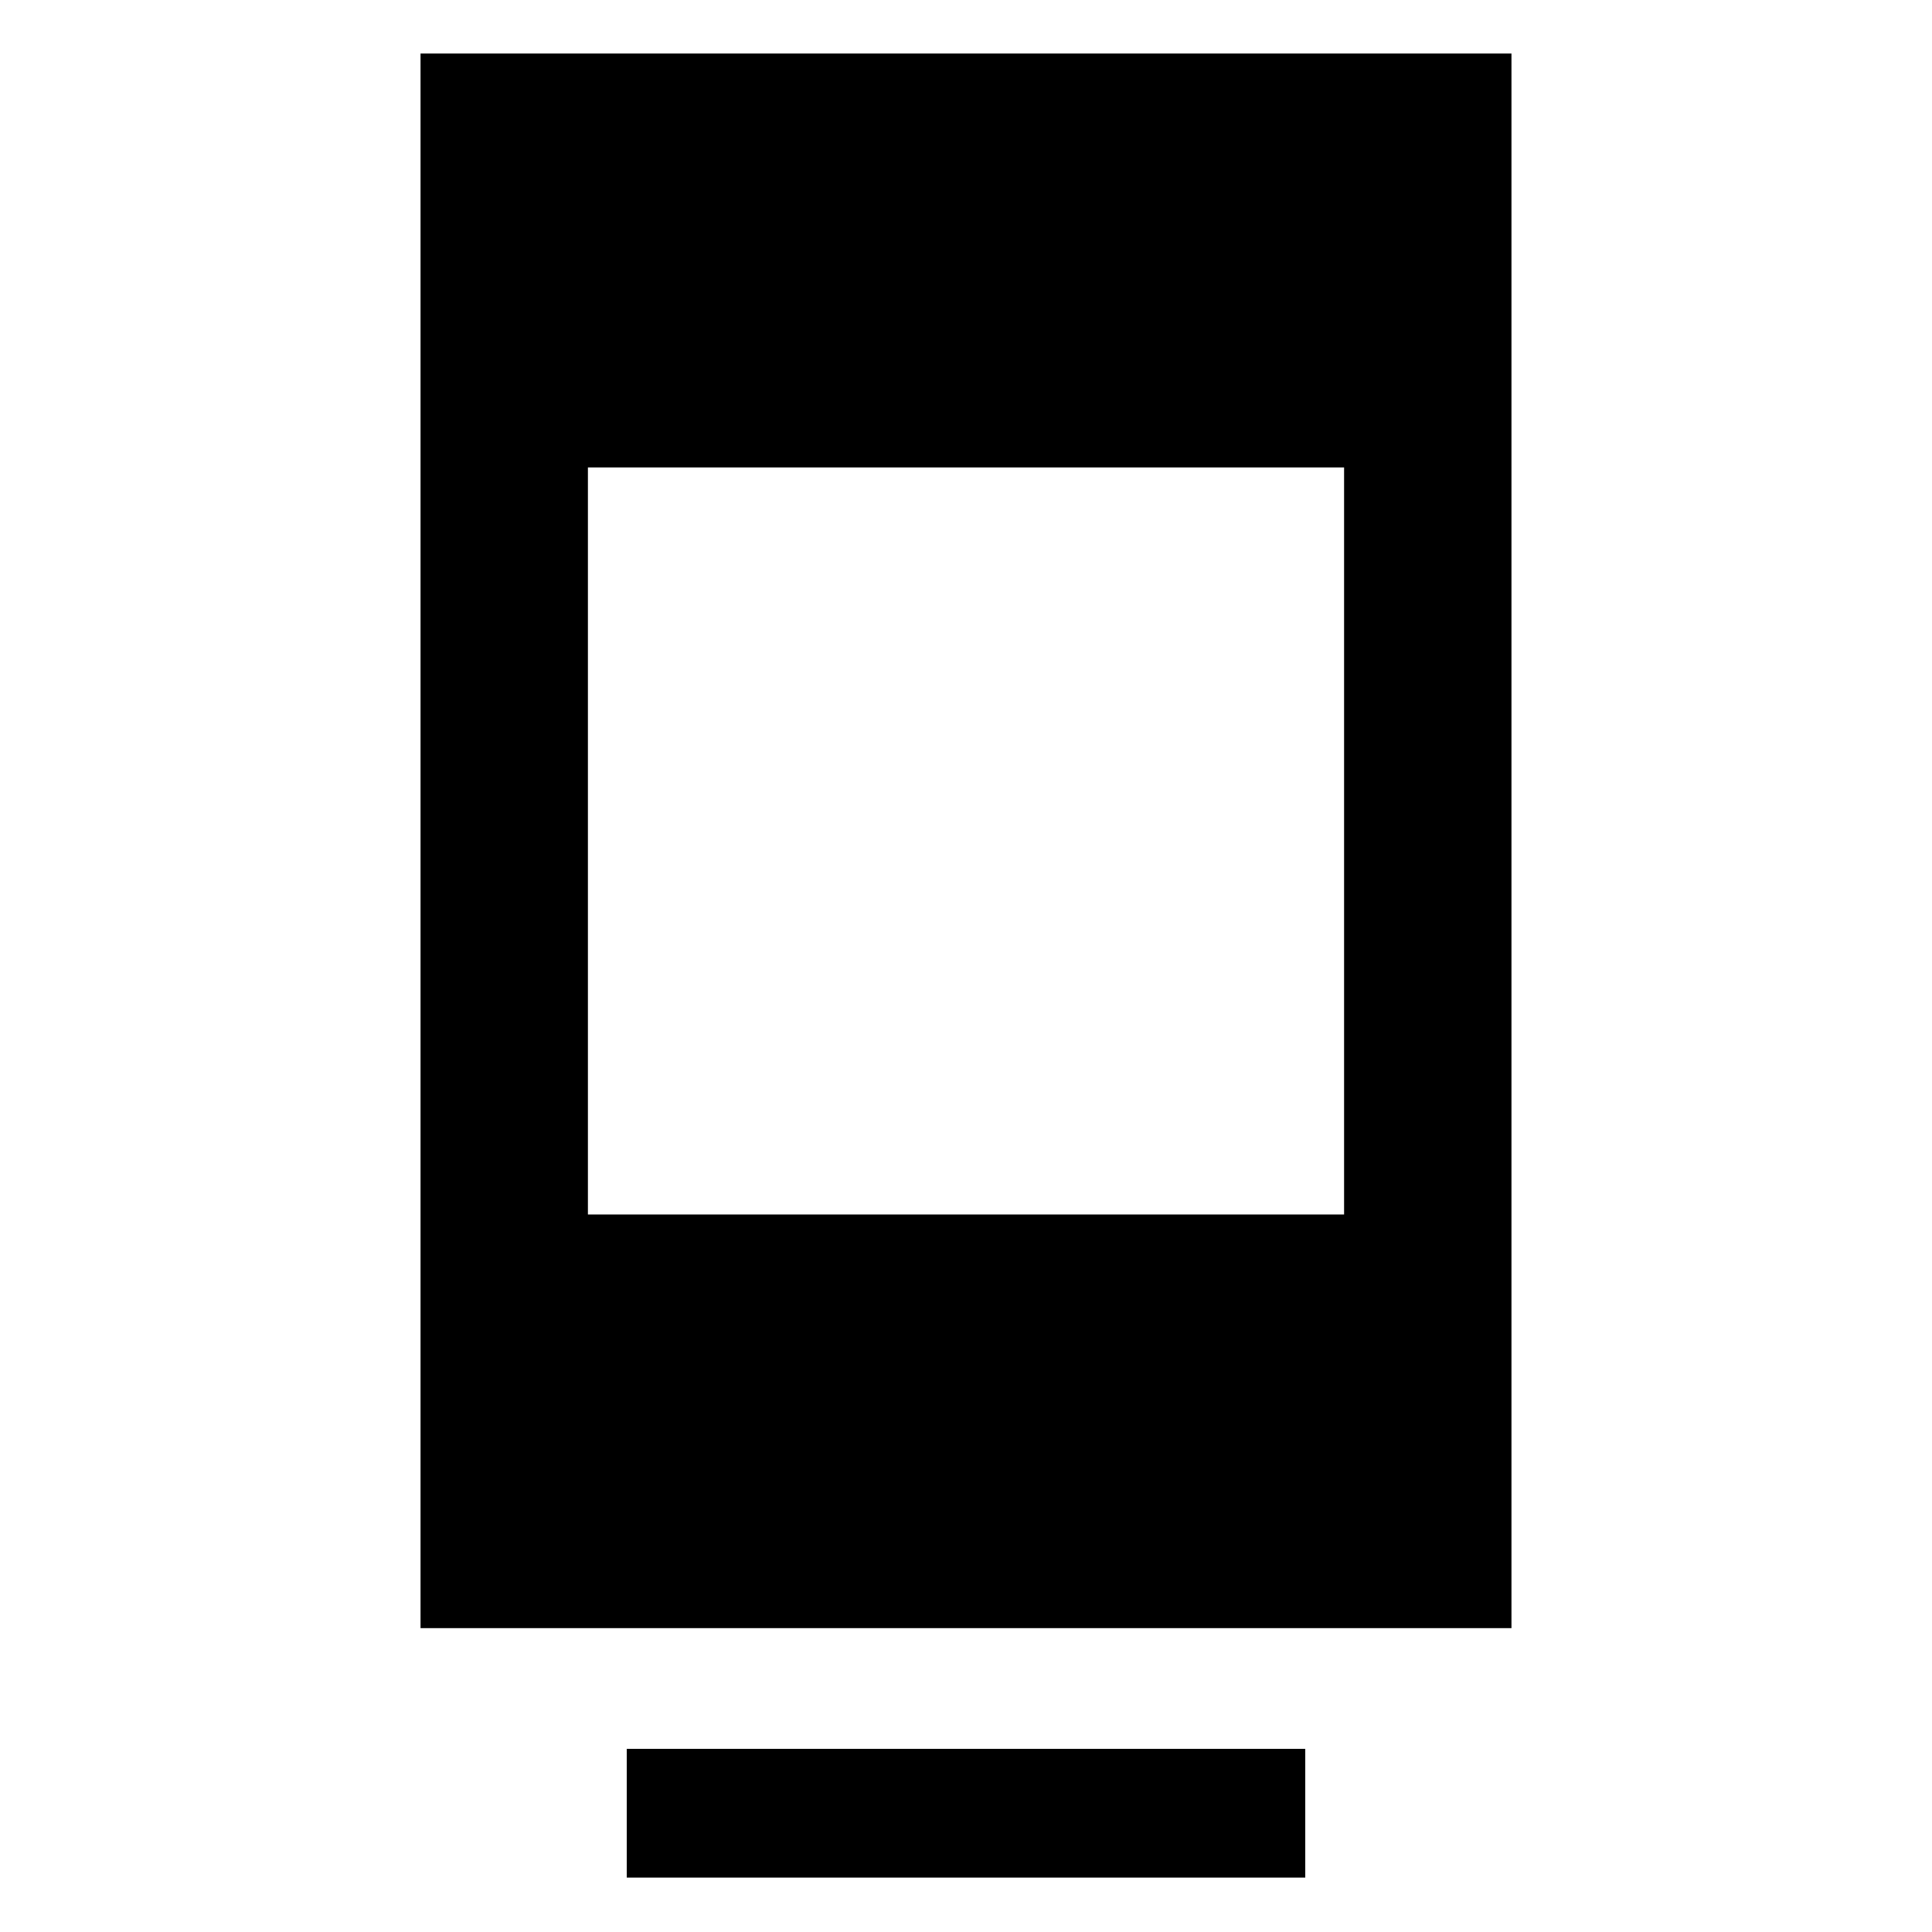 <svg xmlns="http://www.w3.org/2000/svg" height="48" viewBox="0 -960 960 960" width="48"><path d="M311.43-27.04V-91h337.14v63.96H311.43ZM208.96-151v-782.39h542.08V-151H208.96Zm83.17-205.52h375.74v-371.22H292.13v371.22Z"/></svg>